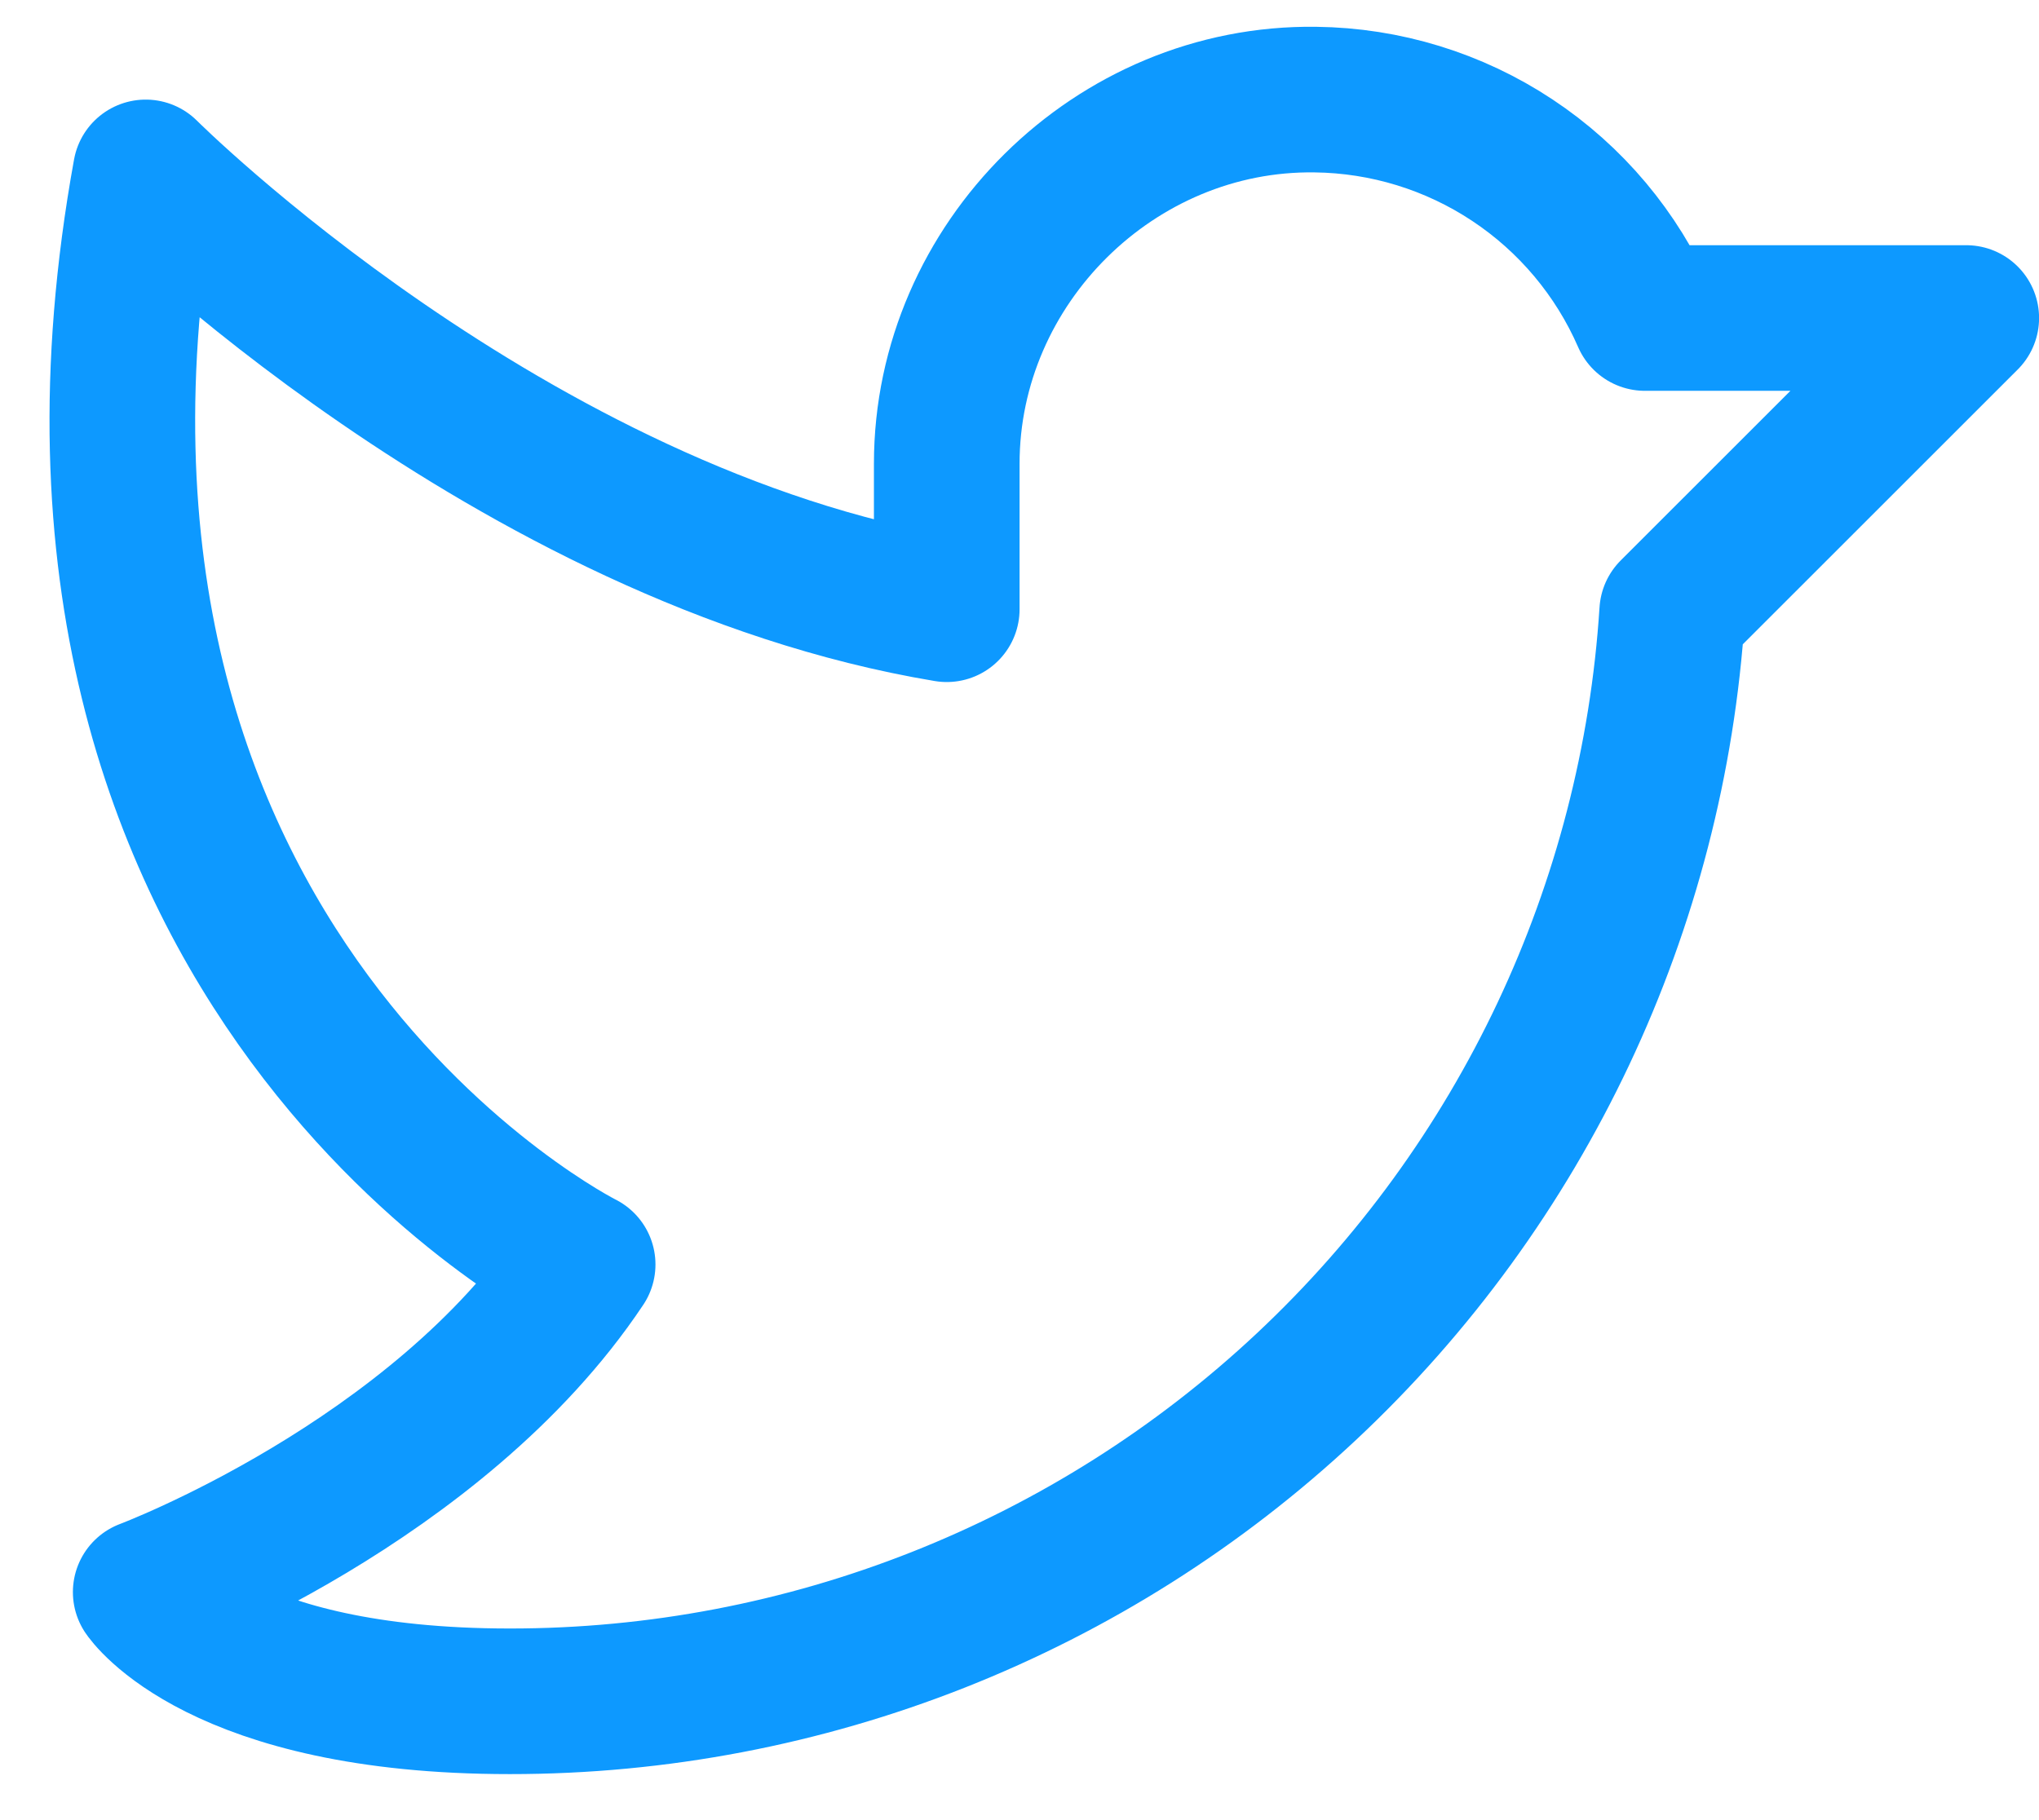 <svg width="28" height="25" viewBox="0 0 28 25" fill="none" xmlns="http://www.w3.org/2000/svg">
<path d="M13.001 6.368C13.001 3.618 15.313 1.33 18.063 1.368C19.026 1.379 19.966 1.668 20.768 2.2C21.571 2.732 22.203 3.485 22.588 4.368H27.001L22.963 8.405C22.703 12.461 20.907 16.265 17.942 19.044C14.977 21.824 11.065 23.37 7.001 23.368C3.001 23.368 2.001 21.868 2.001 21.868C2.001 21.868 6.001 20.368 8.001 17.368C8.001 17.368 0.001 13.368 2.001 2.368C2.001 2.368 7.001 7.368 13.001 8.368V6.368Z" stroke="#0D99FF" stroke-width="2" stroke-linecap="round" stroke-linejoin="round"/>
</svg>
